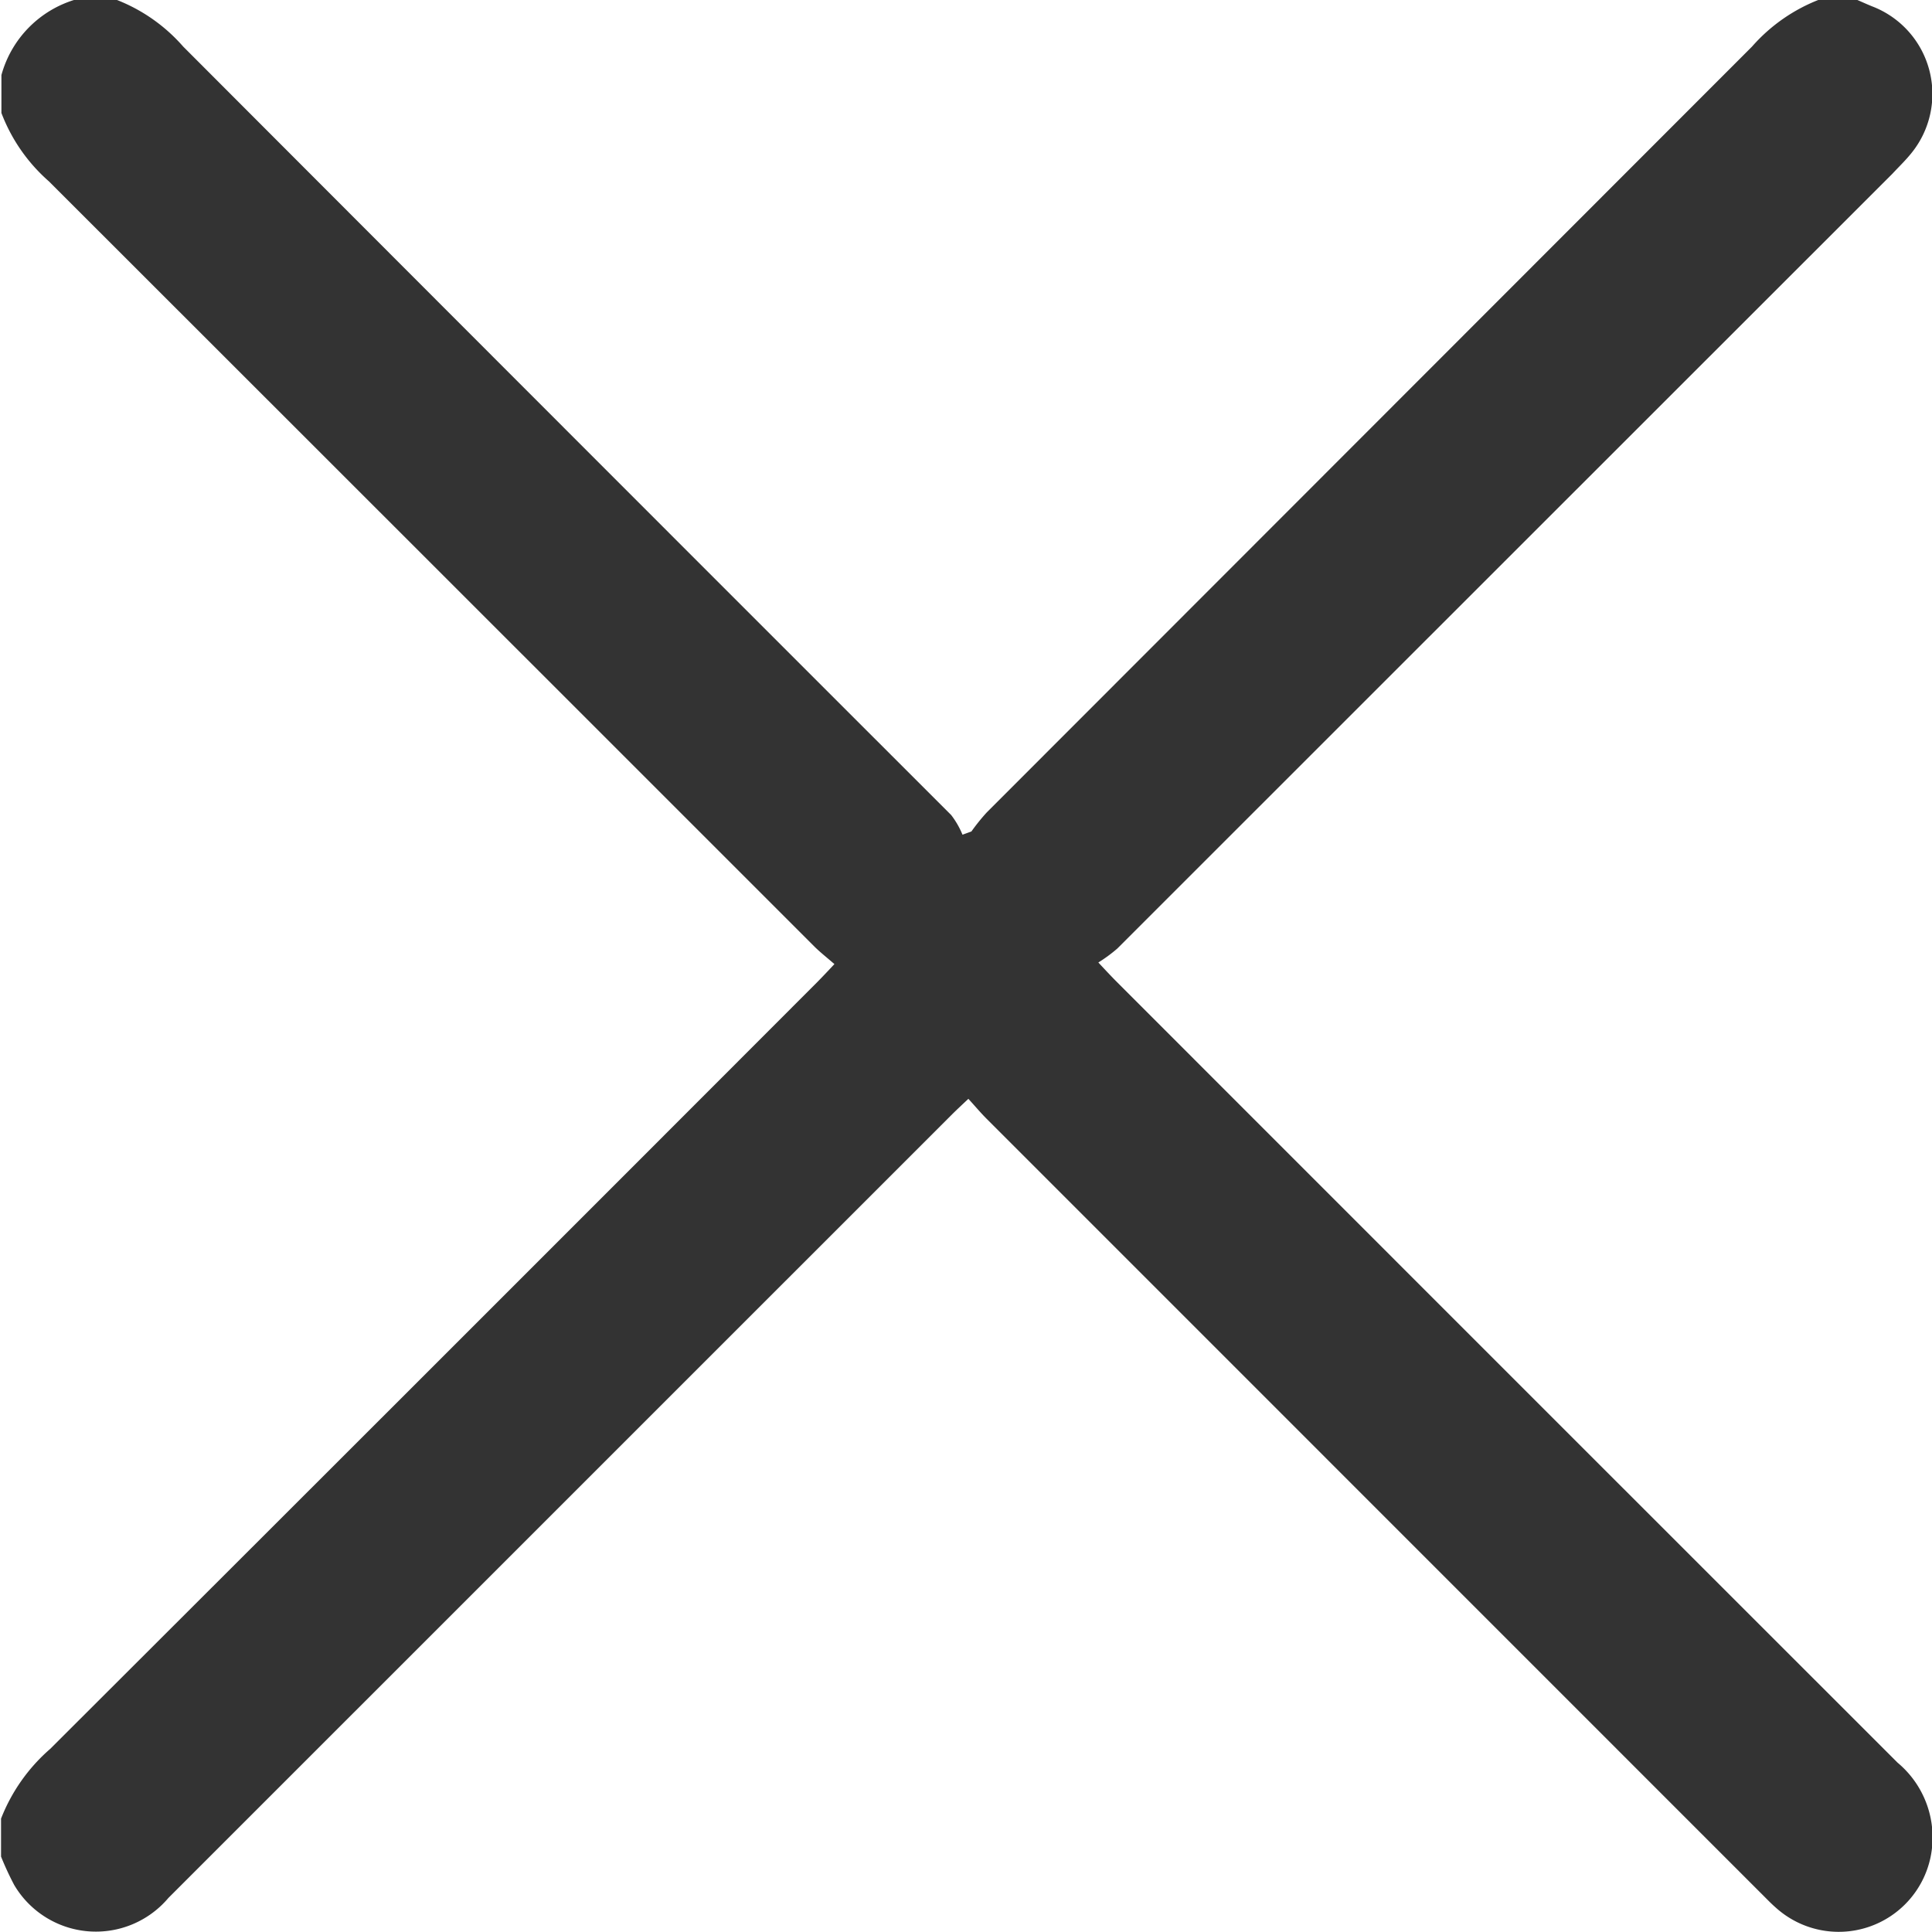 <svg xmlns="http://www.w3.org/2000/svg" width="20.364" height="20.364" viewBox="0 0 20.364 20.364">
  <g id="Group_378" data-name="Group 378" transform="translate(-3323.527 -1673.402)" opacity="0.8">
    <path id="Path_382" data-name="Path 382" d="M3343.1,1673.4c.053.023.106.047.16.069a.989.989,0,0,1,.413,1.548c-.062.077-.134.146-.2.217q-4.085,4.083-8.169,8.166a1.6,1.6,0,0,1-.2.147c.093.1.146.156.2.21q4.111,4.113,8.224,8.224a1.026,1.026,0,0,1,.347,1,.989.989,0,0,1-1.626.532c-.06-.052-.114-.11-.171-.166l-8.153-8.154c-.061-.061-.116-.127-.191-.209-.07.066-.126.118-.18.172l-8.252,8.251a1,1,0,0,1-1.625-.136,3.165,3.165,0,0,1-.139-.3v-.4a1.878,1.878,0,0,1,.518-.735q4.046-4.038,8.086-8.083c.054-.055.107-.111.18-.189-.079-.069-.147-.122-.208-.182q-4.035-4.035-8.072-8.069a1.813,1.813,0,0,1-.5-.72v-.4a1.147,1.147,0,0,1,.795-.8h.4a1.8,1.8,0,0,1,.721.5q4.046,4.053,8.095,8.1a.893.893,0,0,1,.119.207l.094-.034a2.115,2.115,0,0,1,.161-.2q4.034-4.037,8.067-8.073a1.813,1.813,0,0,1,.721-.5Z"/>
  </g>
</svg>
